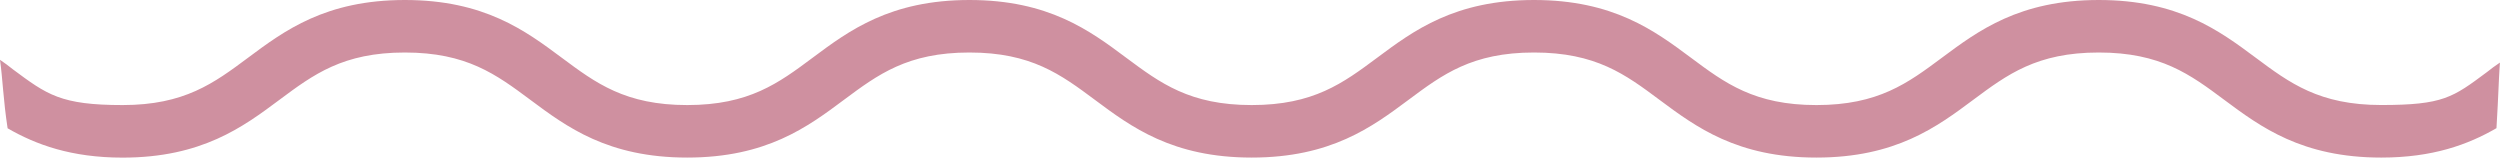 <svg version="1.1" id="Layer_1" xmlns="http://www.w3.org/2000/svg" xmlns:xlink="http://www.w3.org/1999/xlink" x="0px" y="0px"
	 viewBox="0 0 55.847 3.52" enable-background="new 0 0 55.847 3.52" xml:space="preserve" class="pink-wave" preserveAspectRatio="xMinYMin meet">
<path fill="#CF90A0" d="M6.241,2.231c0.763-0.568,1.421-1.058,2.803-1.058c1.382,0,2.04,0.49,2.803,1.057
	c0.812,0.605,1.733,1.29,3.504,1.29c1.771,0,2.691-0.685,3.502-1.29c0.763-0.567,1.42-1.057,2.802-1.057
	c1.382,0,2.04,0.49,2.803,1.057c0.812,0.605,1.732,1.29,3.503,1.29c1.771,0,2.691-0.685,3.503-1.289
	c0.763-0.568,1.421-1.058,2.804-1.058c1.383,0,2.042,0.49,2.804,1.058c0.812,0.604,1.733,1.289,3.504,1.289
	c1.771,0,2.692-0.685,3.504-1.29c0.763-0.567,1.421-1.057,2.803-1.057c1.383,0,2.042,0.49,2.805,1.058
	c0.812,0.604,1.734,1.289,3.506,1.289c1.149,0,1.938-0.289,2.574-0.657c0.049-0.813,0.045-0.997,0.077-1.465
	c-0.197,0.133-0.11,0.079-0.289,0.212c-0.763,0.568-0.979,0.736-2.362,0.736c-1.384,0-2.043-0.49-2.806-1.058
	C49.577,0.685,48.656,0,46.884,0c-1.771,0-2.691,0.685-3.503,1.289c-0.763,0.568-1.421,1.058-2.804,1.058
	c-1.383,0-2.042-0.49-2.804-1.058C36.961,0.685,36.04,0,34.268,0c-1.771,0-2.692,0.685-3.504,1.29
	c-0.763,0.567-1.421,1.057-2.803,1.057s-2.04-0.49-2.803-1.057C24.347,0.685,23.427,0,21.656,0s-2.691,0.685-3.503,1.29
	c-0.761,0.567-1.42,1.057-2.801,1.057c-1.383,0-2.041-0.49-2.804-1.058C11.736,0.685,10.816,0,9.045,0
	C7.273,0,6.353,0.685,5.541,1.29c-0.762,0.567-1.42,1.057-2.802,1.057c-1.383,0-1.689-0.232-2.452-0.799
	C0.109,1.415,0.196,1.469,0,1.336C0.06,1.76,0.072,2.225,0.17,2.866c0.635,0.366,1.423,0.655,2.569,0.655
	C4.509,3.521,5.43,2.835,6.241,2.231z"/>
</svg>
